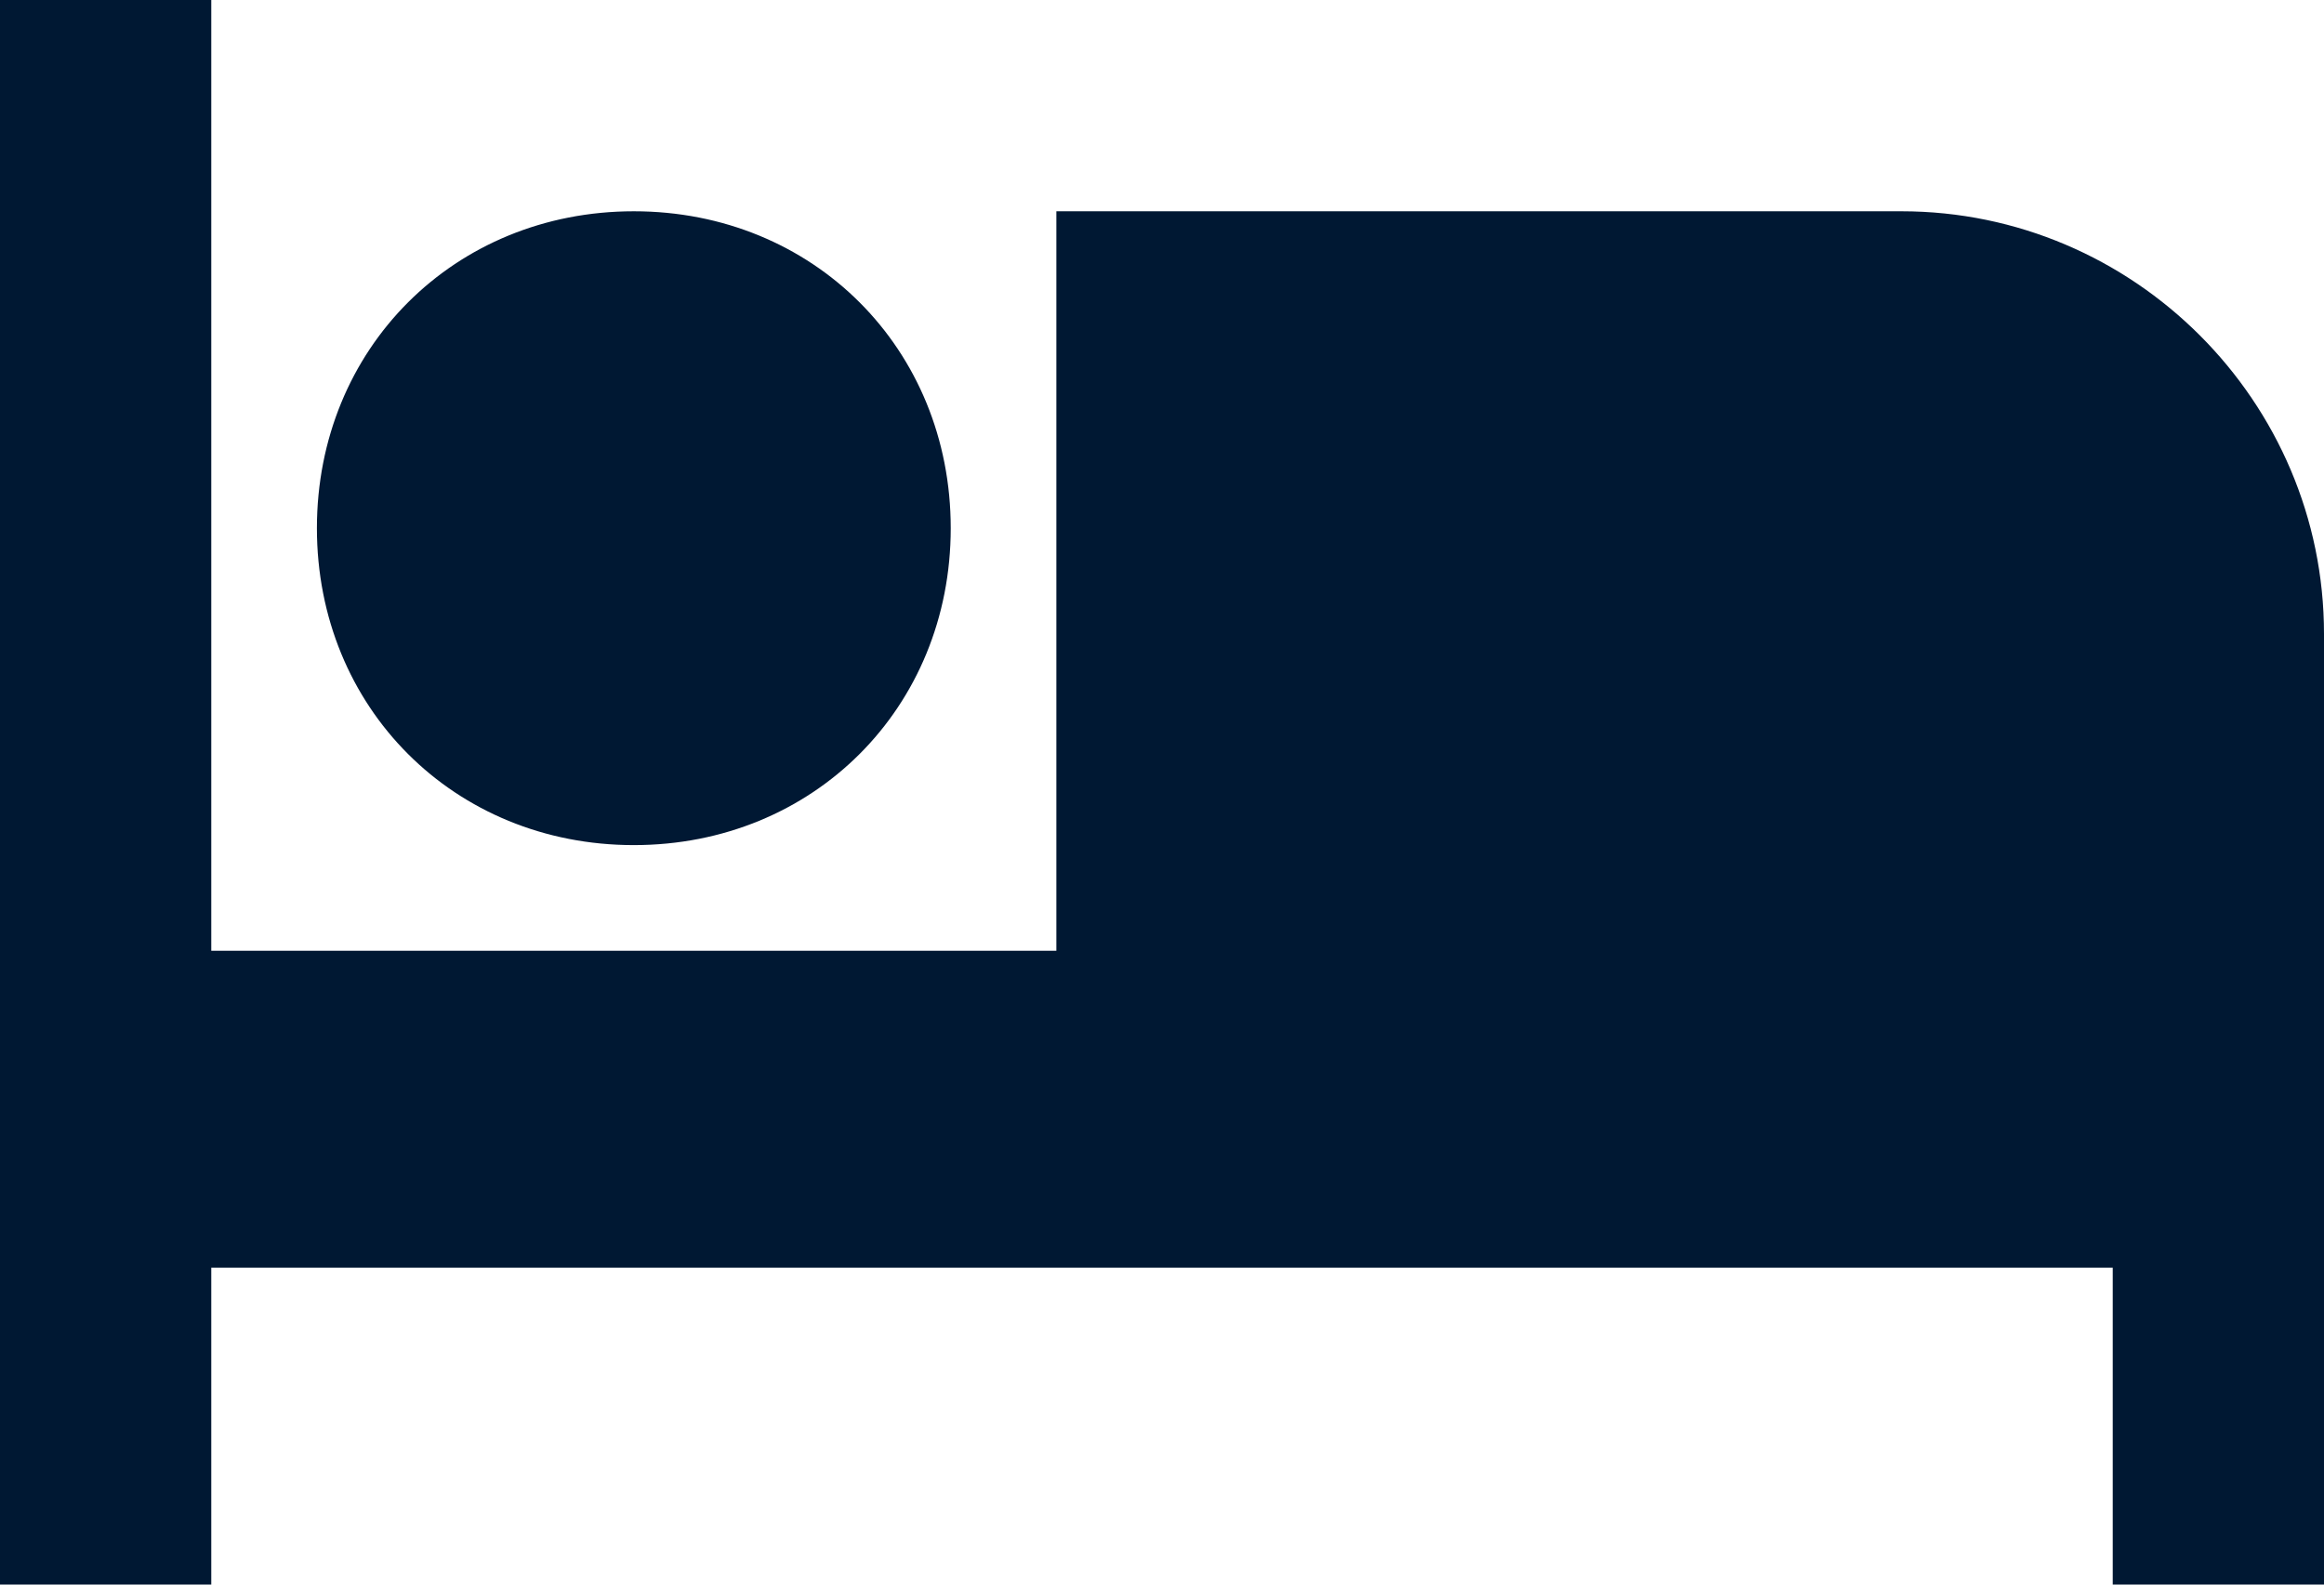 <?xml version="1.0" encoding="utf-8"?>
<!-- Generator: Adobe Illustrator 21.1.0, SVG Export Plug-In . SVG Version: 6.00 Build 0)  -->
<svg version="1.1" id="Layer_1" xmlns="http://www.w3.org/2000/svg" xmlns:xlink="http://www.w3.org/1999/xlink" x="0px" y="0px"
	 viewBox="0 0 22 15" style="enable-background:new 0 0 22 15;" xml:space="preserve">
<style type="text/css">
	.st0{fill:#001833;}
</style>
<path id="path-1_1_" class="st0" d="M6,8c1.7,0,3-1.3,3-3S7.7,2,6,2S3,3.3,3,5S4.3,8,6,8z M18,2h-8v7H2V0H0v15h2v-3h18v3h2V6
	C22,3.8,20.2,2,18,2z"/>
</svg>
